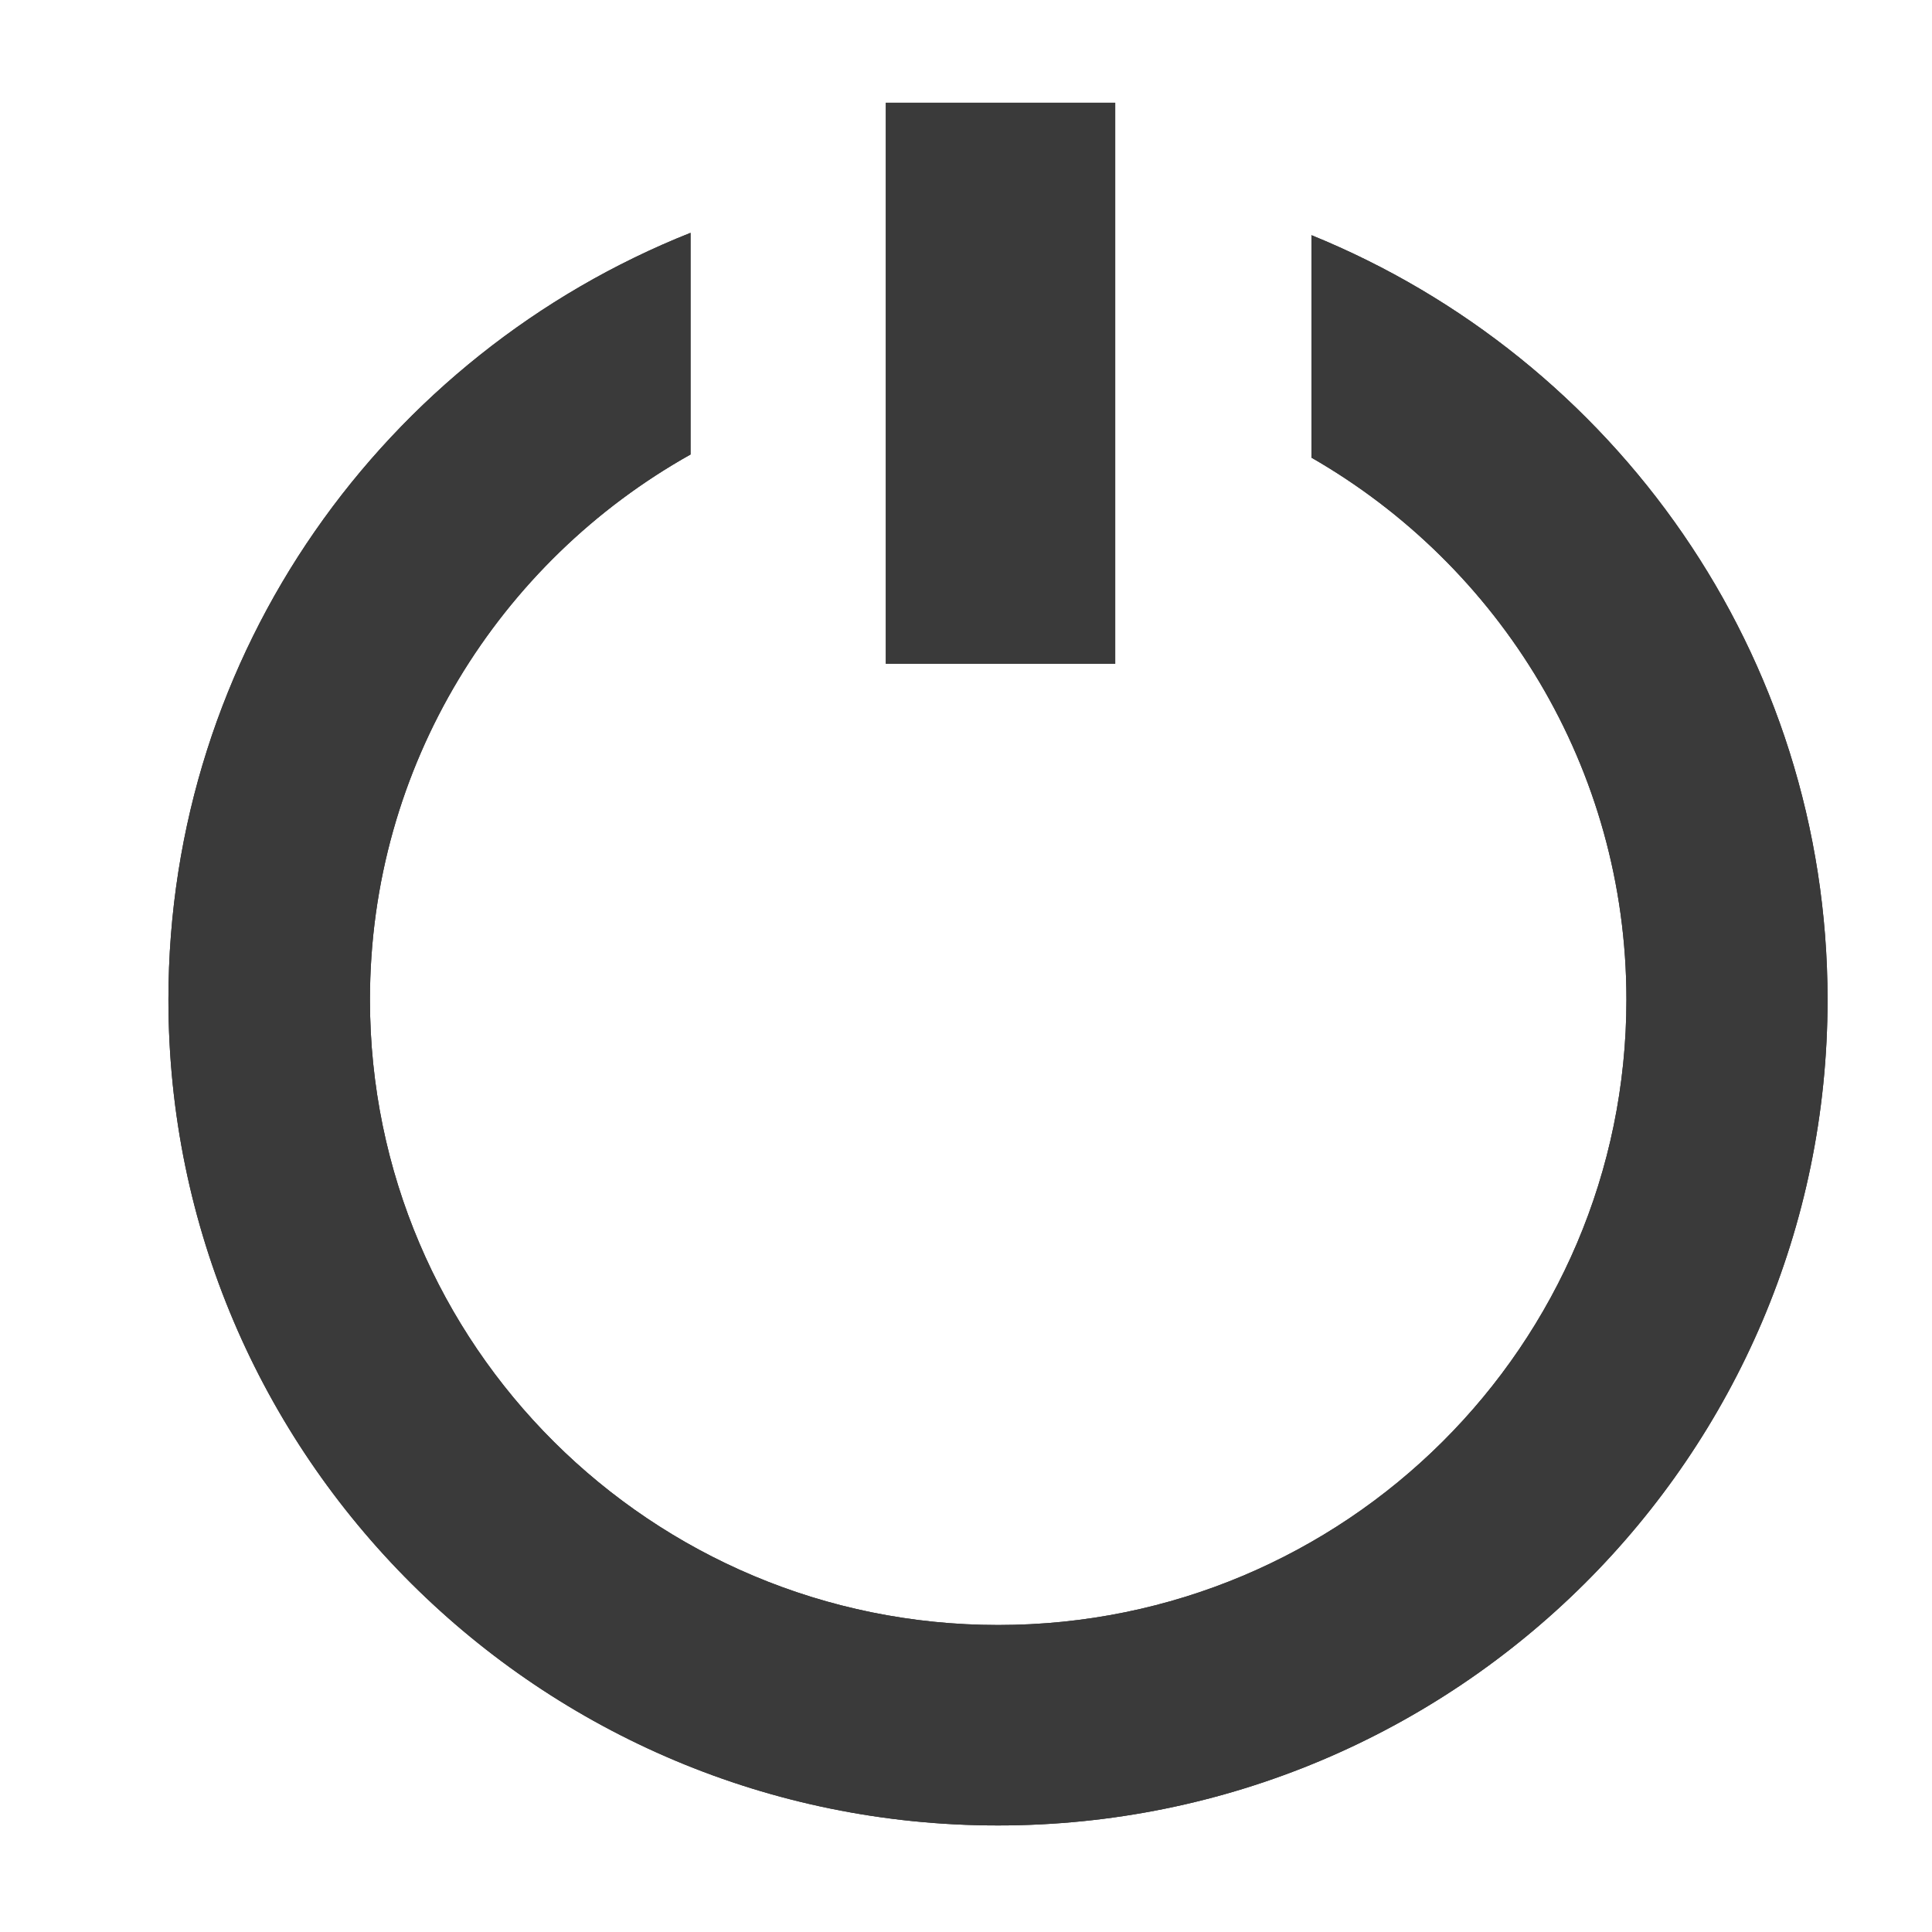 <?xml version="1.0" encoding="iso-8859-1"?>
<!-- Generator: Adobe Illustrator 17.1.0, SVG Export Plug-In . SVG Version: 6.00 Build 0)  -->
<!DOCTYPE svg PUBLIC "-//W3C//DTD SVG 1.1//EN" "http://www.w3.org/Graphics/SVG/1.1/DTD/svg11.dtd">
<svg version="1.1" xmlns="http://www.w3.org/2000/svg" xmlns:xlink="http://www.w3.org/1999/xlink" x="0px" y="0px" width="120px"
	 height="120px" viewBox="0 0 120 120" enable-background="new 0 0 120 120" xml:space="preserve">
<g id="Layer_4" display="none">
	<circle display="inline" opacity="0.5" fill="#DF1F26" cx="62" cy="60" r="60"/>
	<rect x="8.5" y="6.5" display="inline" opacity="0.5" fill="#3B4FA1" width="107" height="107"/>
</g>
<g id="normal">
	<path fill-rule="evenodd" clip-rule="evenodd" fill="#3A3A3A" d="M61.986,113.382c-28.456,0-51.525-22.962-51.525-51.287
		c0-21.607,13.429-40.079,32.429-47.633v13.767c-11.881,6.658-19.912,19.322-19.912,33.86c0,21.452,17.47,38.843,39.02,38.843
		c21.553,0,39.022-17.391,39.022-38.843c0-14.395-7.874-26.952-19.563-33.663V14.608c18.802,7.645,32.056,26.02,32.056,47.486
		C113.513,90.42,90.445,113.382,61.986,113.382L61.986,113.382z M55.02,6.382h14.248v34.851H55.02V6.382L55.02,6.382z"/>
</g>
<g id="active">
	<path fill-rule="evenodd" clip-rule="evenodd" fill="#3A3A3A" d="M61.986,113.382c-28.456,0-51.525-22.962-51.525-51.287
		c0-21.607,13.429-40.079,32.429-47.633v13.767c-11.881,6.658-19.912,19.322-19.912,33.86c0,21.452,17.47,38.843,39.02,38.843
		c21.553,0,39.022-17.391,39.022-38.843c0-14.395-7.874-26.952-19.563-33.663V14.608c18.802,7.645,32.056,26.02,32.056,47.486
		C113.513,90.42,90.445,113.382,61.986,113.382L61.986,113.382z M55.02,6.382h14.248v34.851H55.02V6.382L55.02,6.382z"/>
</g>
<g id="disabled" opacity="0.2">
	<path fill-rule="evenodd" clip-rule="evenodd" fill="#3A3A3A" d="M61.986,113.382c-28.456,0-51.525-22.962-51.525-51.287
		c0-21.607,13.429-40.079,32.429-47.633v13.767c-11.881,6.658-19.912,19.322-19.912,33.86c0,21.452,17.47,38.843,39.02,38.843
		c21.553,0,39.022-17.391,39.022-38.843c0-14.395-7.874-26.952-19.563-33.663V14.608c18.802,7.645,32.056,26.02,32.056,47.486
		C113.513,90.42,90.445,113.382,61.986,113.382L61.986,113.382z M55.02,6.382h14.248v34.851H55.02V6.382L55.02,6.382z"/>
</g>
</svg>
